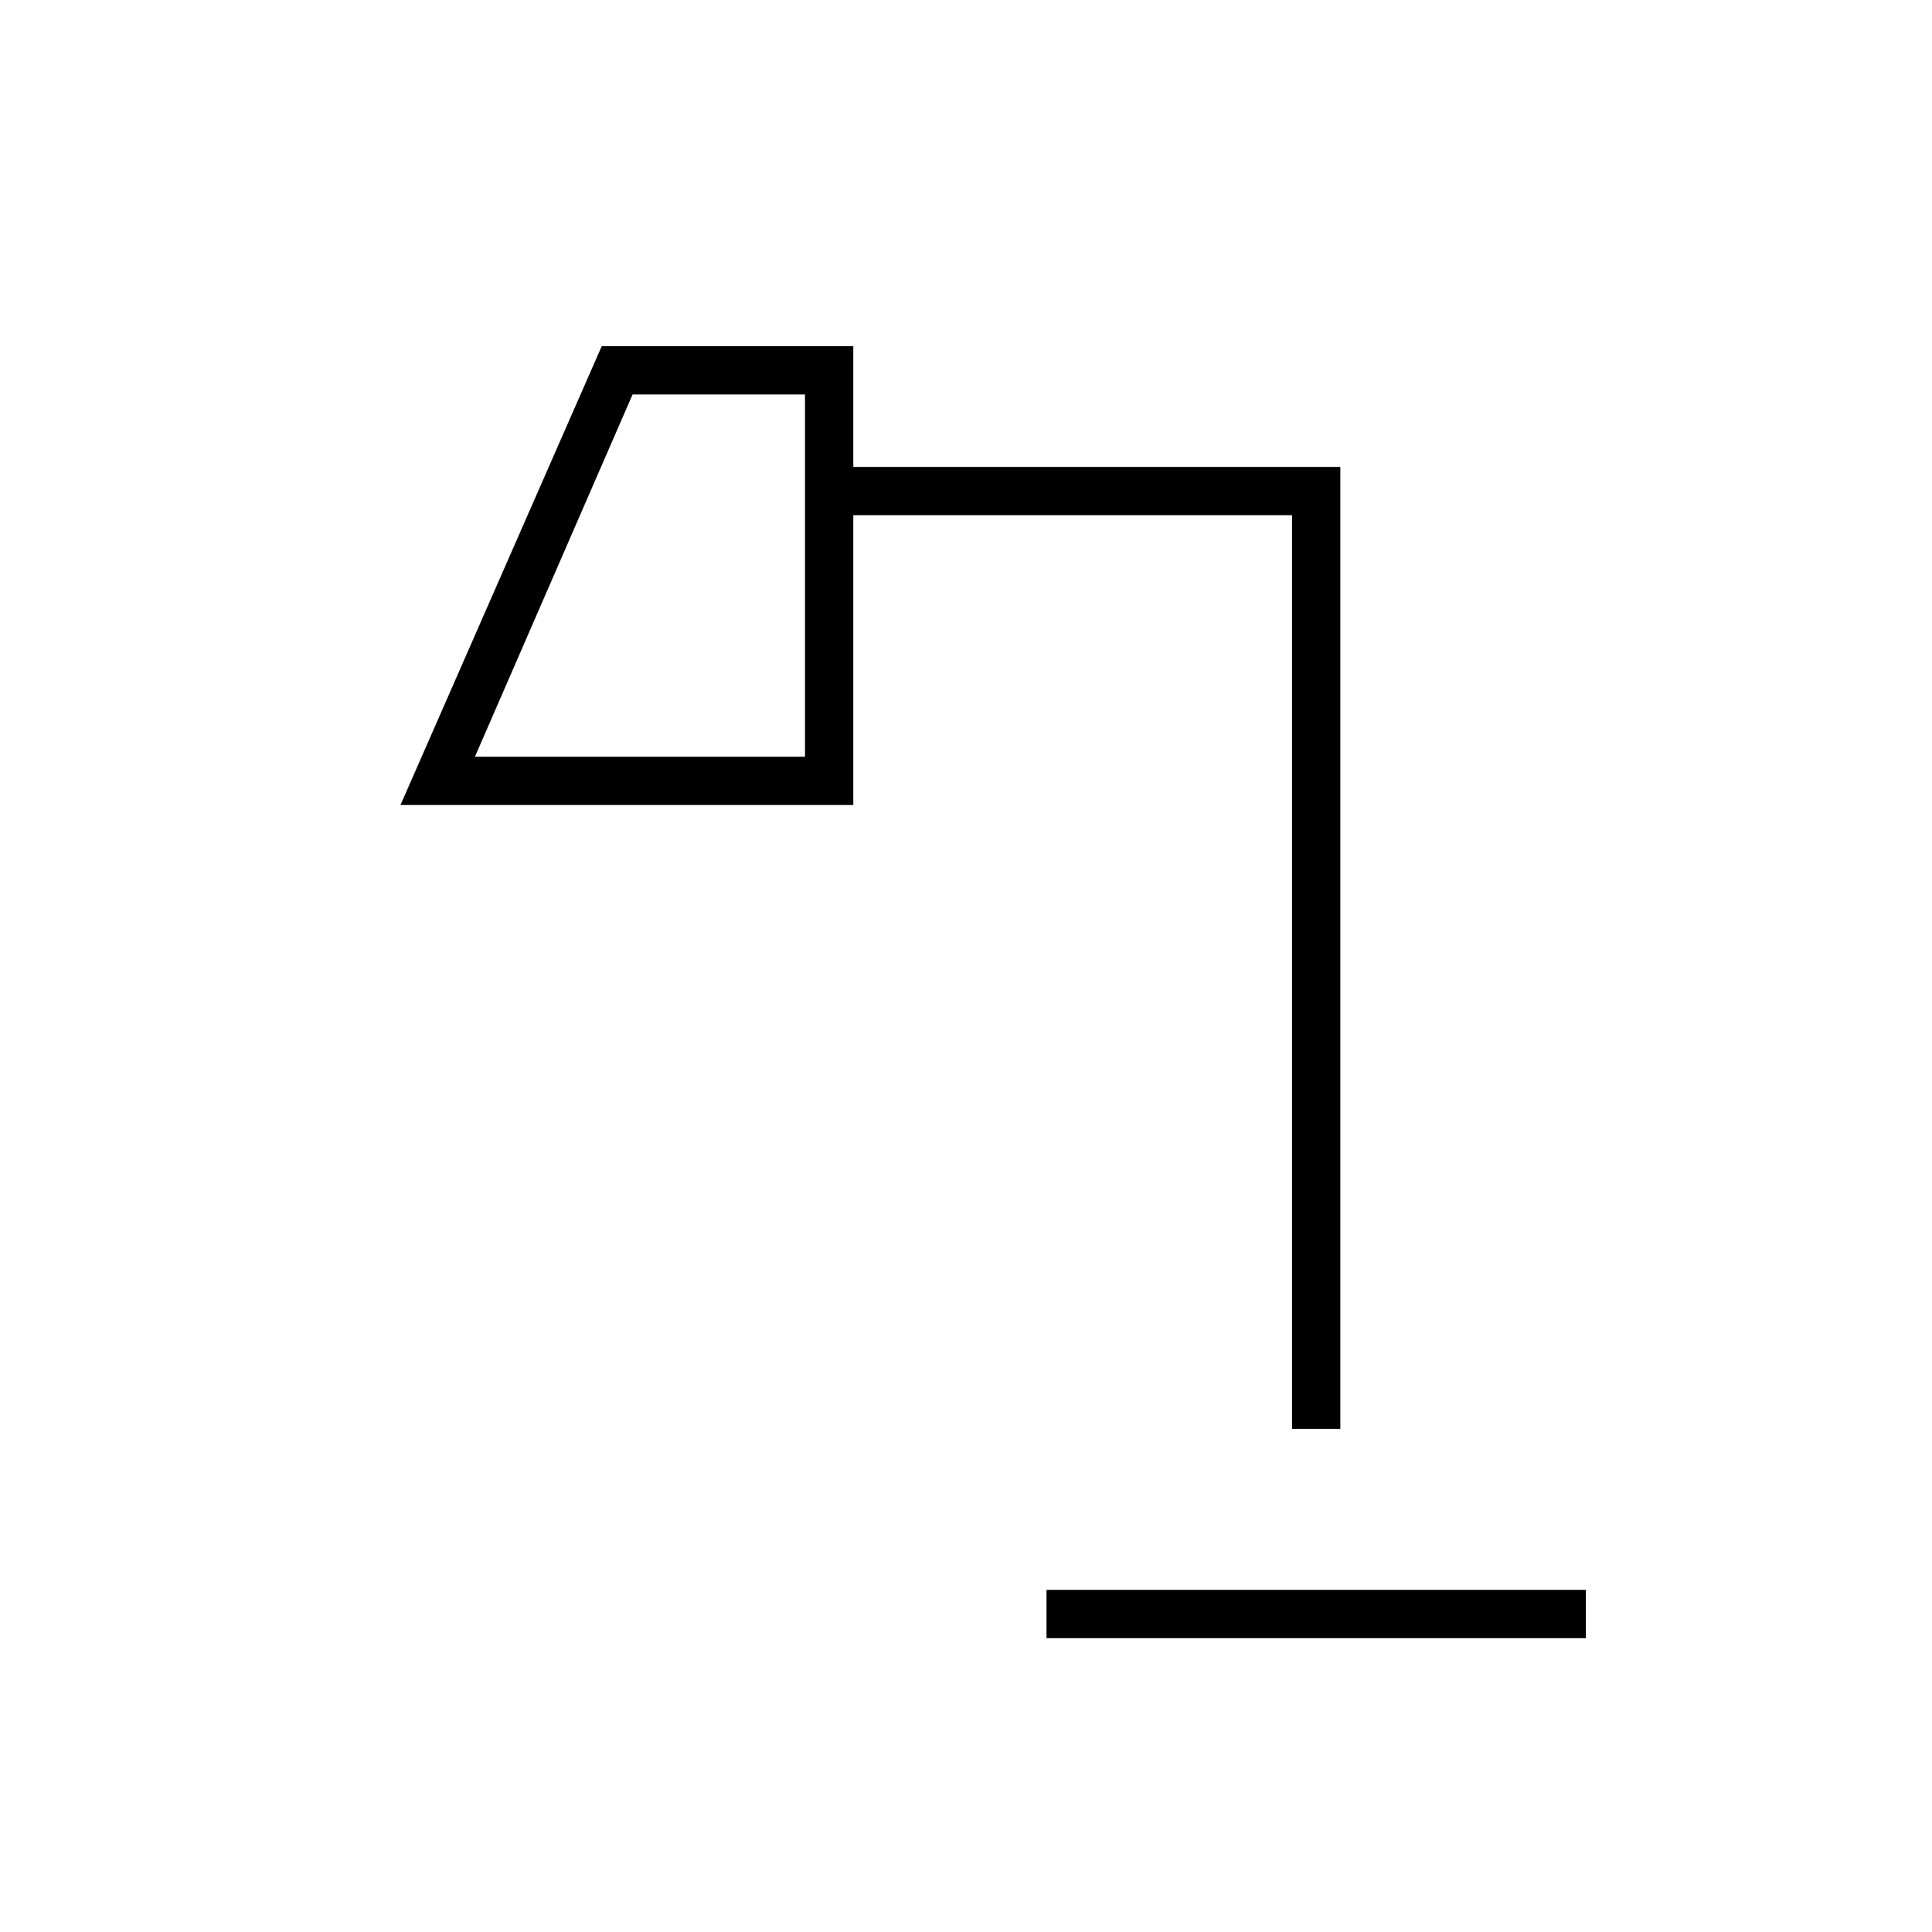 <svg xmlns="http://www.w3.org/2000/svg" height="40" viewBox="0 -960 960 960" width="40"><path d="M520-146v-24h268v24H520ZM236-584h164v-180h-85.67L236-584Zm406 334v-454H424v144H199l100-228h125v60h242v478h-24ZM236-584h164-164Z"/></svg>